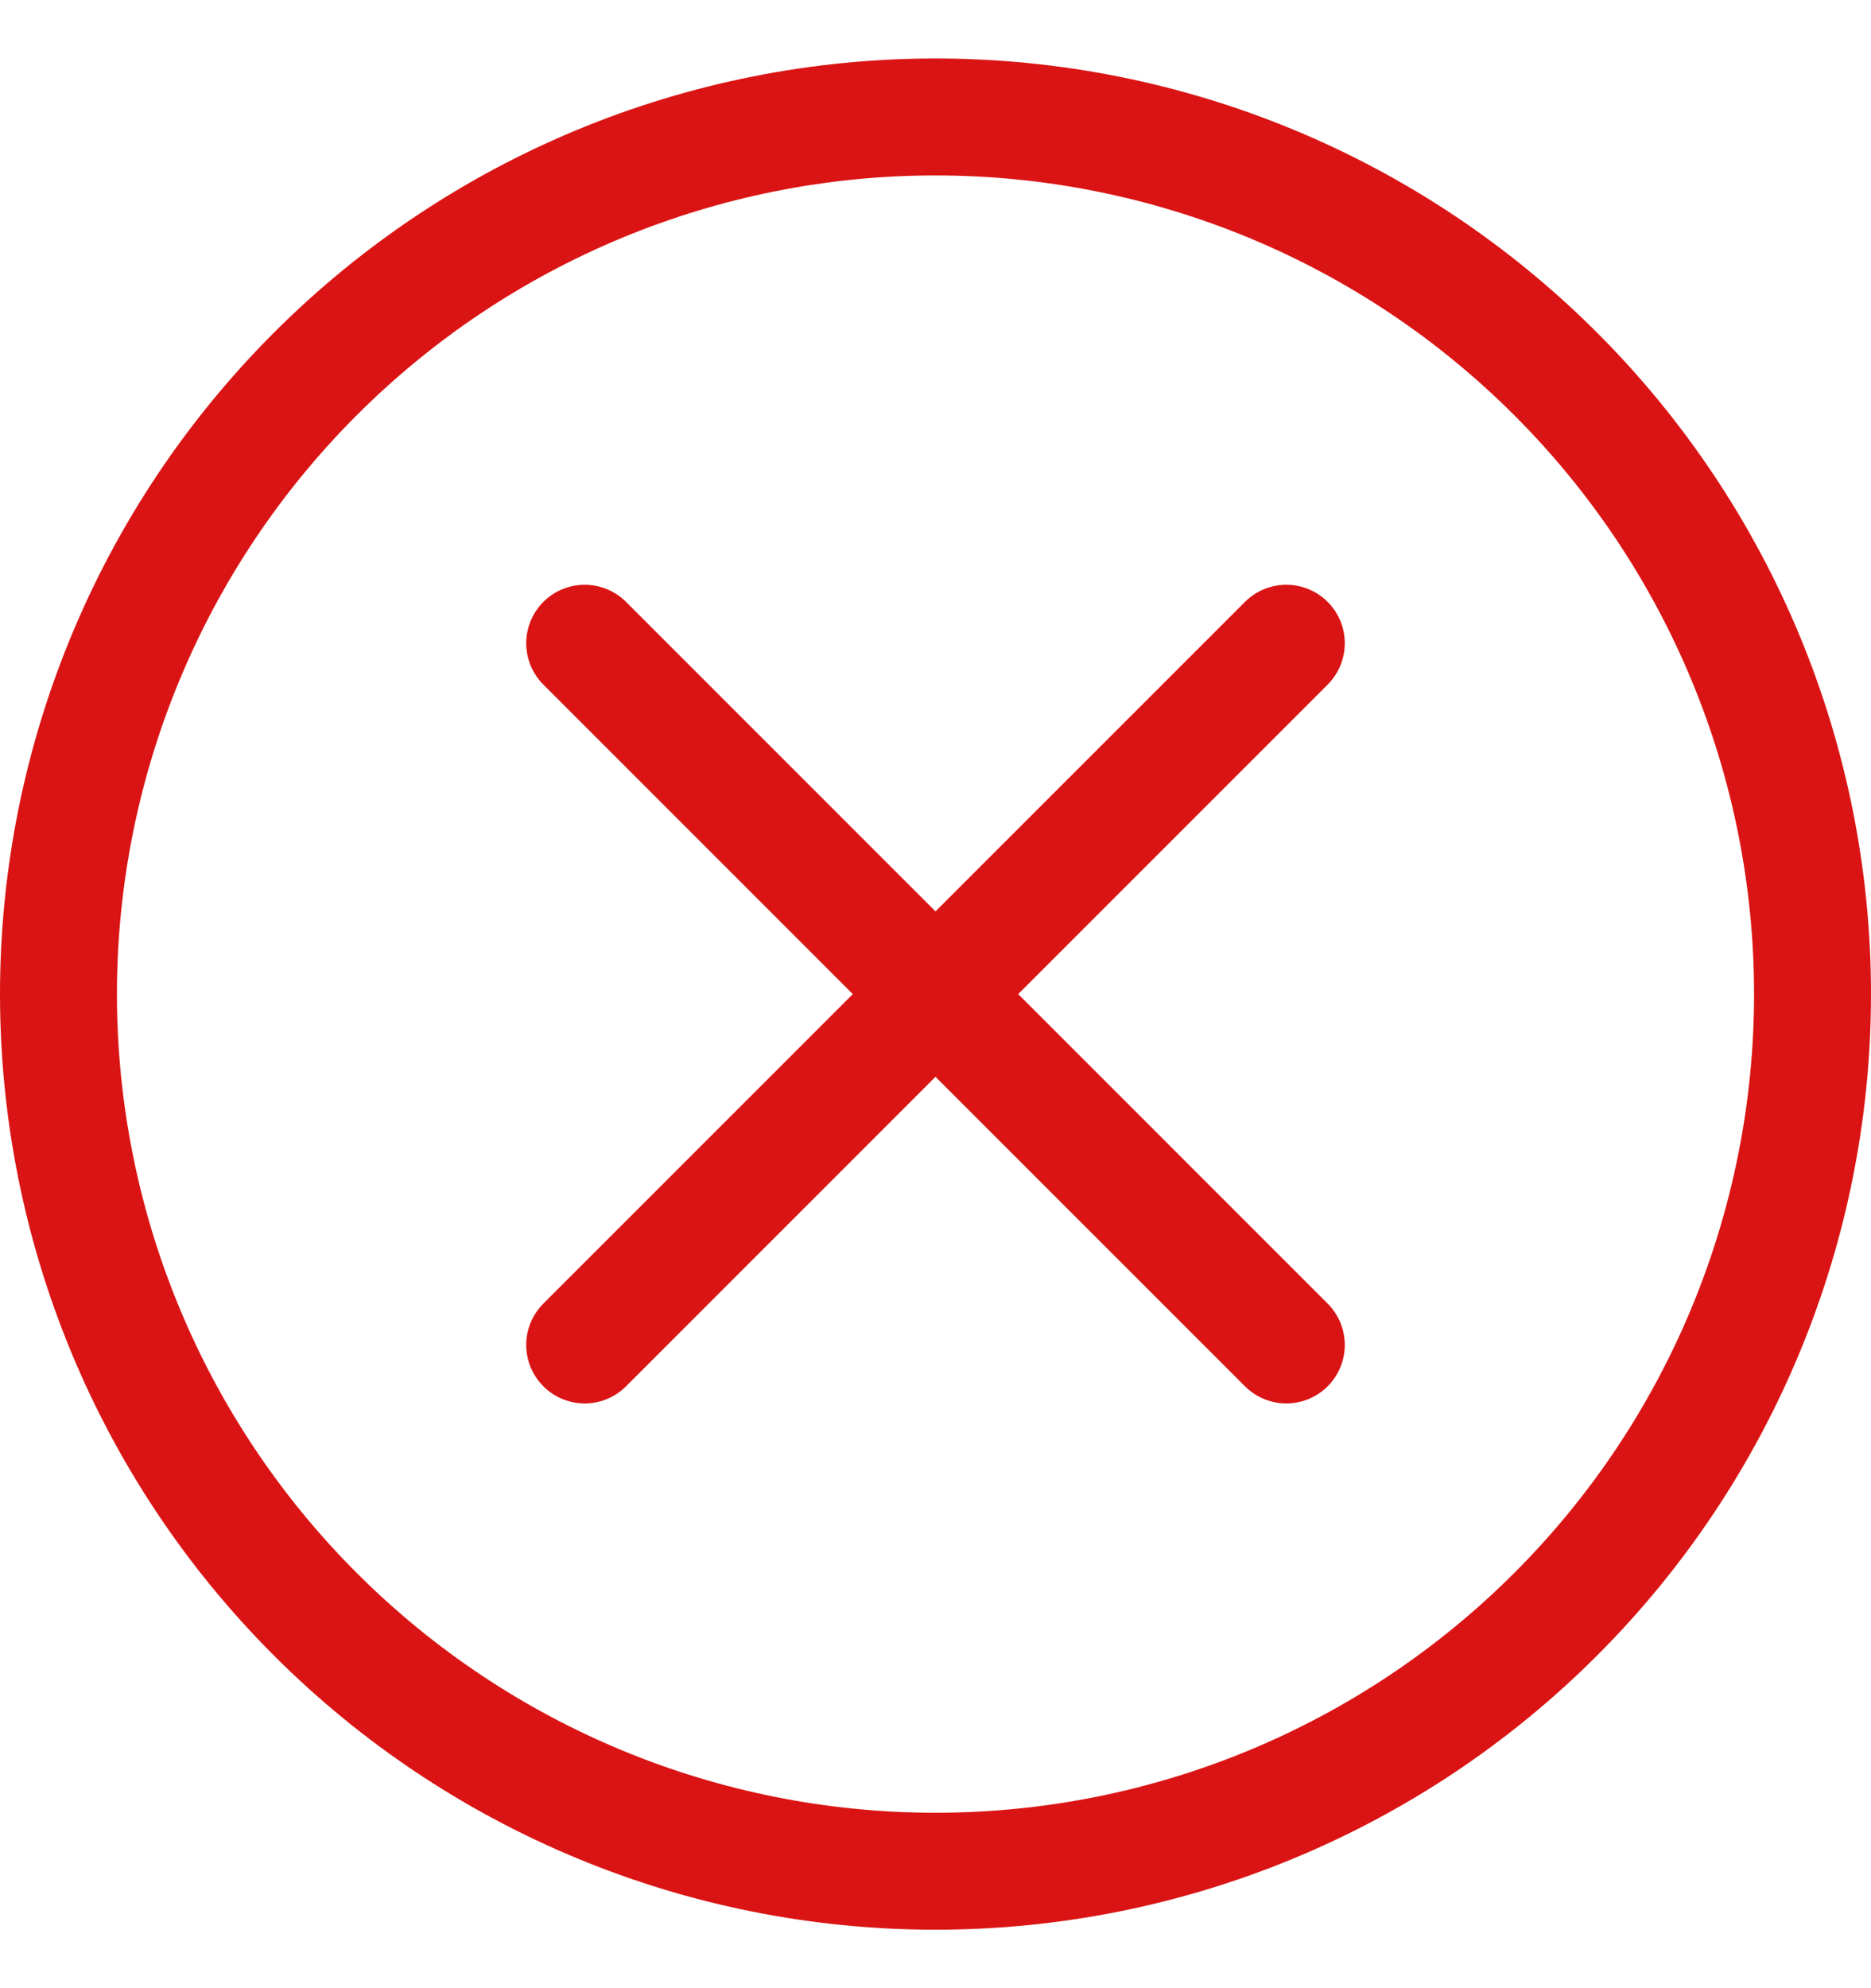<svg width="16" height="17" viewBox="0 0 16 17" fill="none" xmlns="http://www.w3.org/2000/svg">
<g clip-path="url(#clip0_14828_1444)">
<path d="M0.5 8.5C0.5 10.489 1.29 12.397 2.697 13.803C4.103 15.21 6.011 16 8 16C9.989 16 11.897 15.21 13.303 13.803C14.71 12.397 15.5 10.489 15.5 8.5C15.5 6.511 14.71 4.603 13.303 3.197C11.897 1.79 9.989 1 8 1C6.011 1 4.103 1.79 2.697 3.197C1.29 4.603 0.5 6.511 0.5 8.5V8.5Z" stroke="#DA1414" stroke-linecap="round" stroke-linejoin="round"/>
<path d="M5 11.5L11 5.5" stroke="#DA1414" stroke-linecap="round" stroke-linejoin="round"/>
<path d="M11 11.5L5 5.5" stroke="#DA1414" stroke-linecap="round" stroke-linejoin="round"/>
</g>
<defs>
<clipPath id="clip0_14828_1444">
<rect width="16" height="16" fill="white" transform="translate(0 0.5)"/>
</clipPath>
</defs>
</svg>
